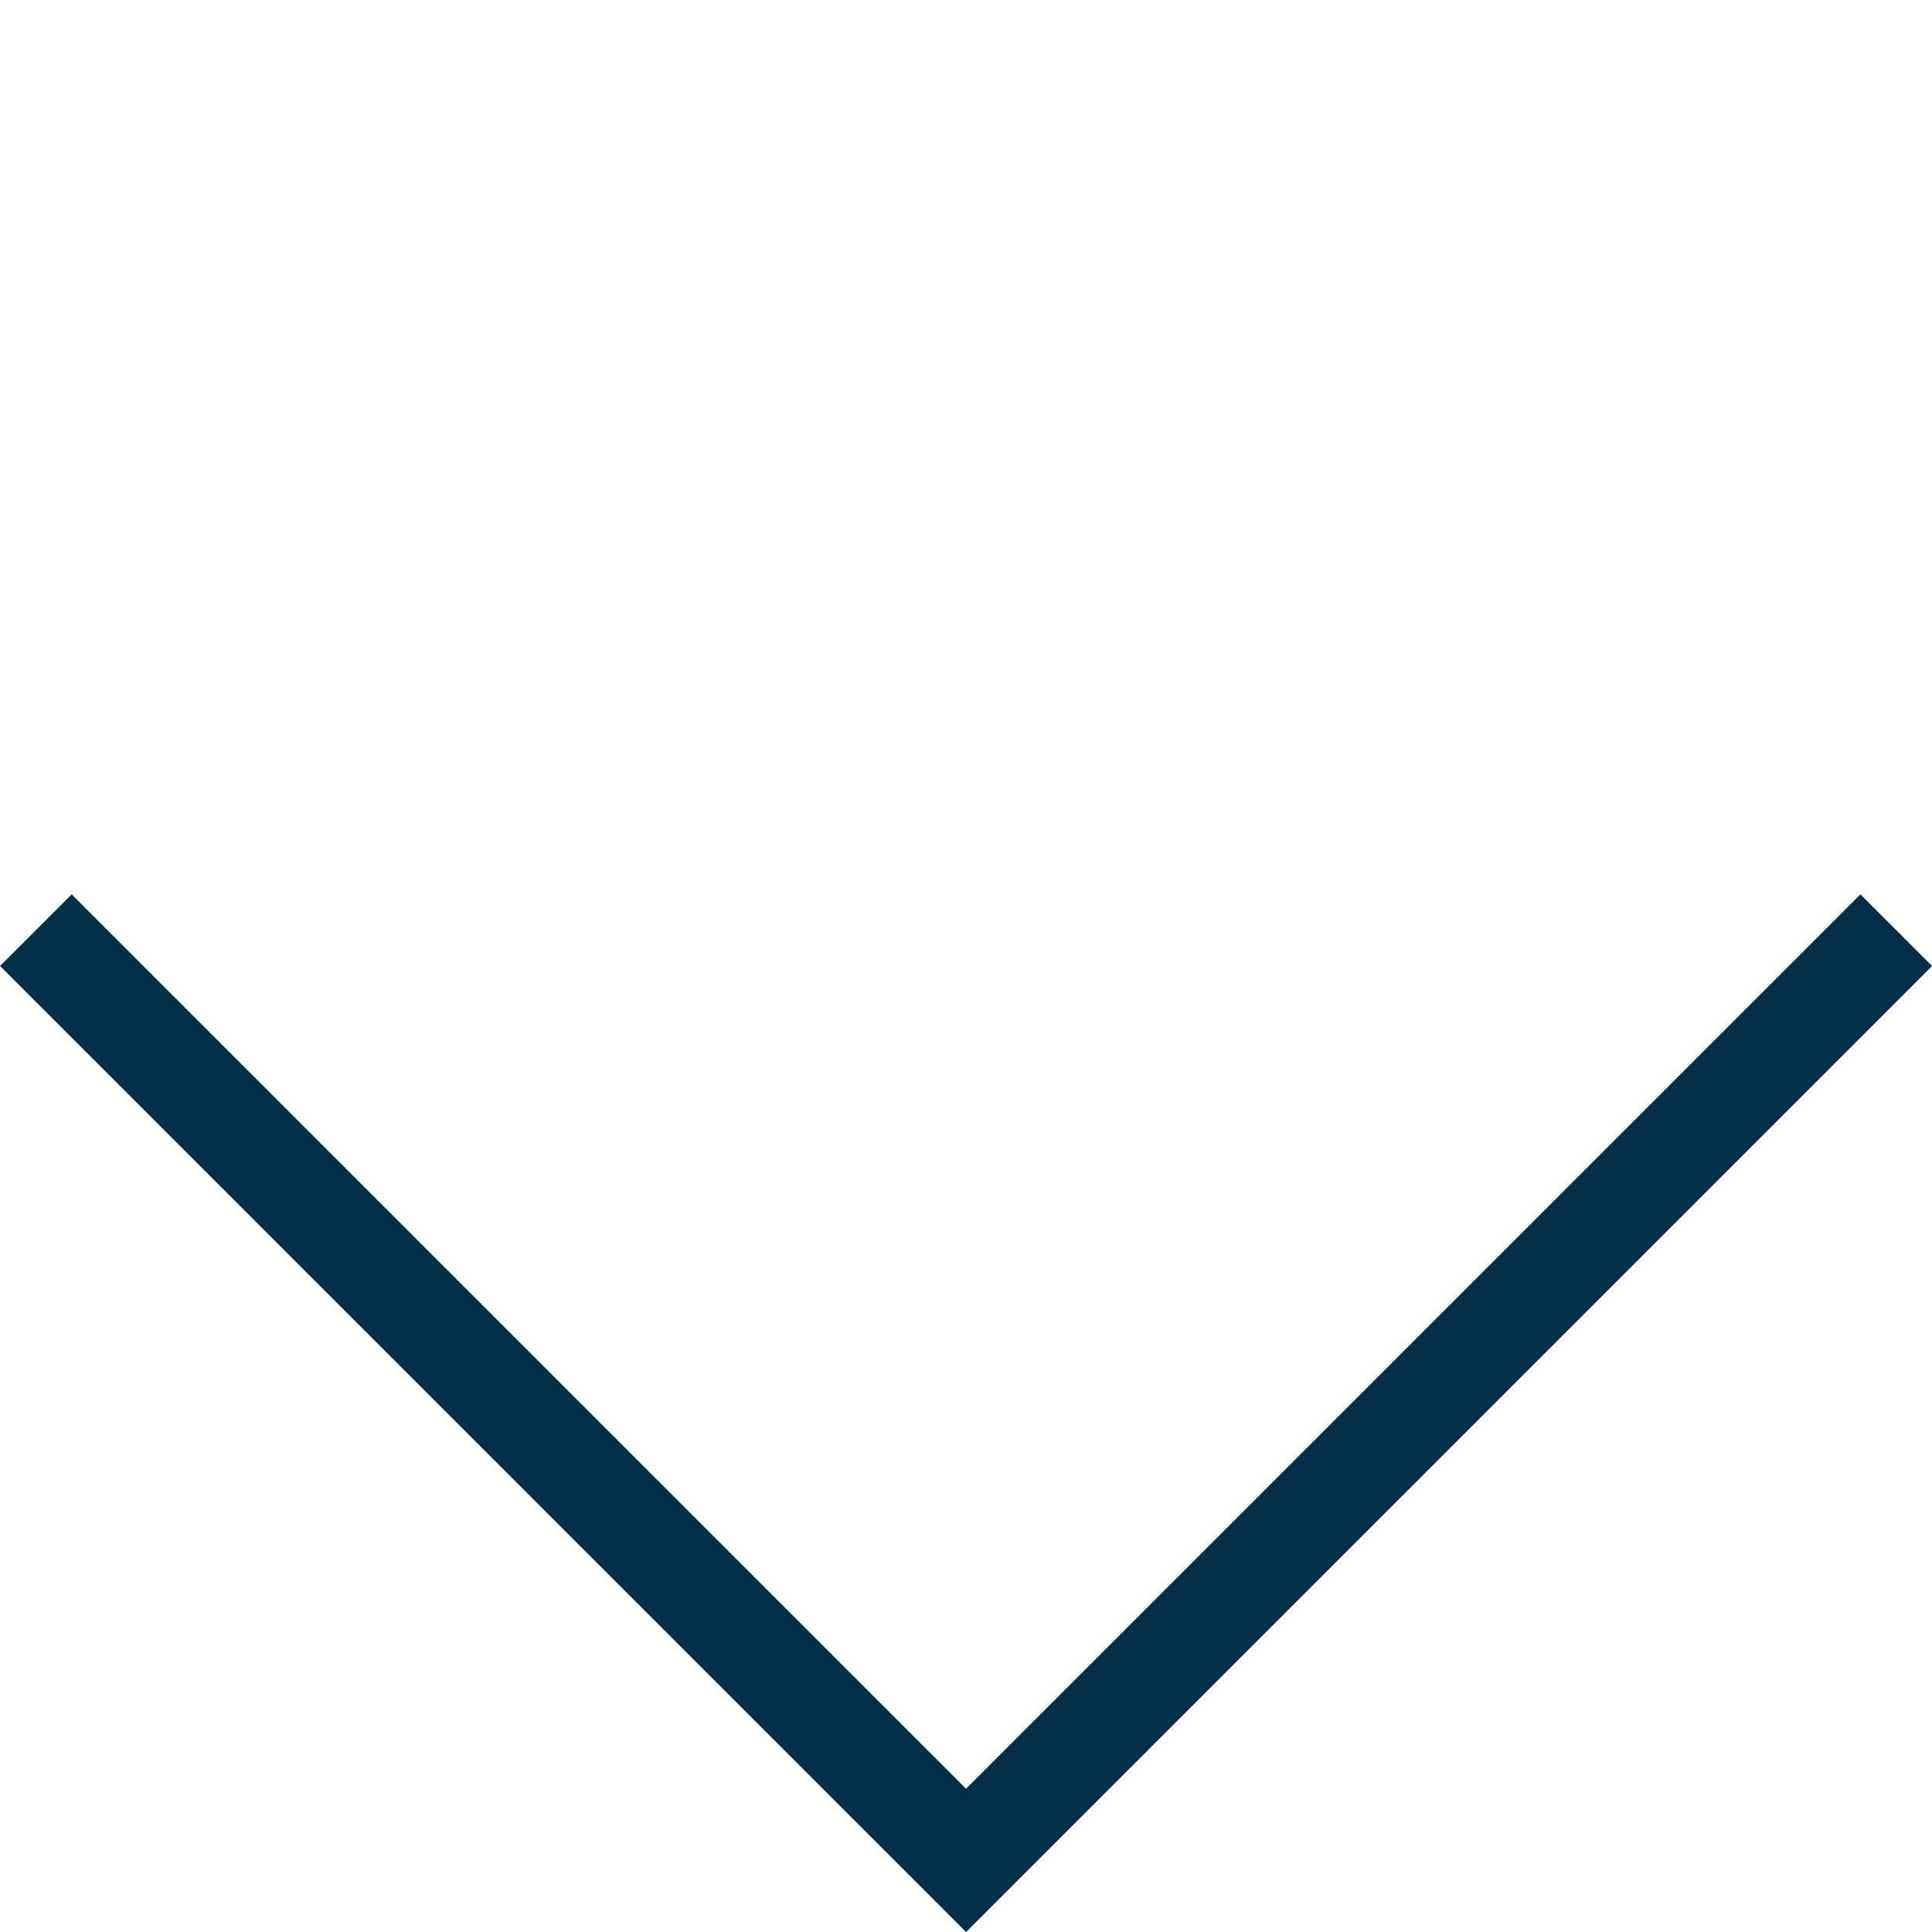 <?xml version="1.0" encoding="utf-8"?>
<svg xmlns="http://www.w3.org/2000/svg" width="19.069" height="19.069" viewBox="0 0 19.069 19.069">
    <path id="Path_54104" data-name="Path 54104" d="M0,0V12.984H12.984" transform="translate(0.354 9.181) rotate(-45)"
          fill="none" stroke="#022e46" stroke-width="1"/>
</svg>
